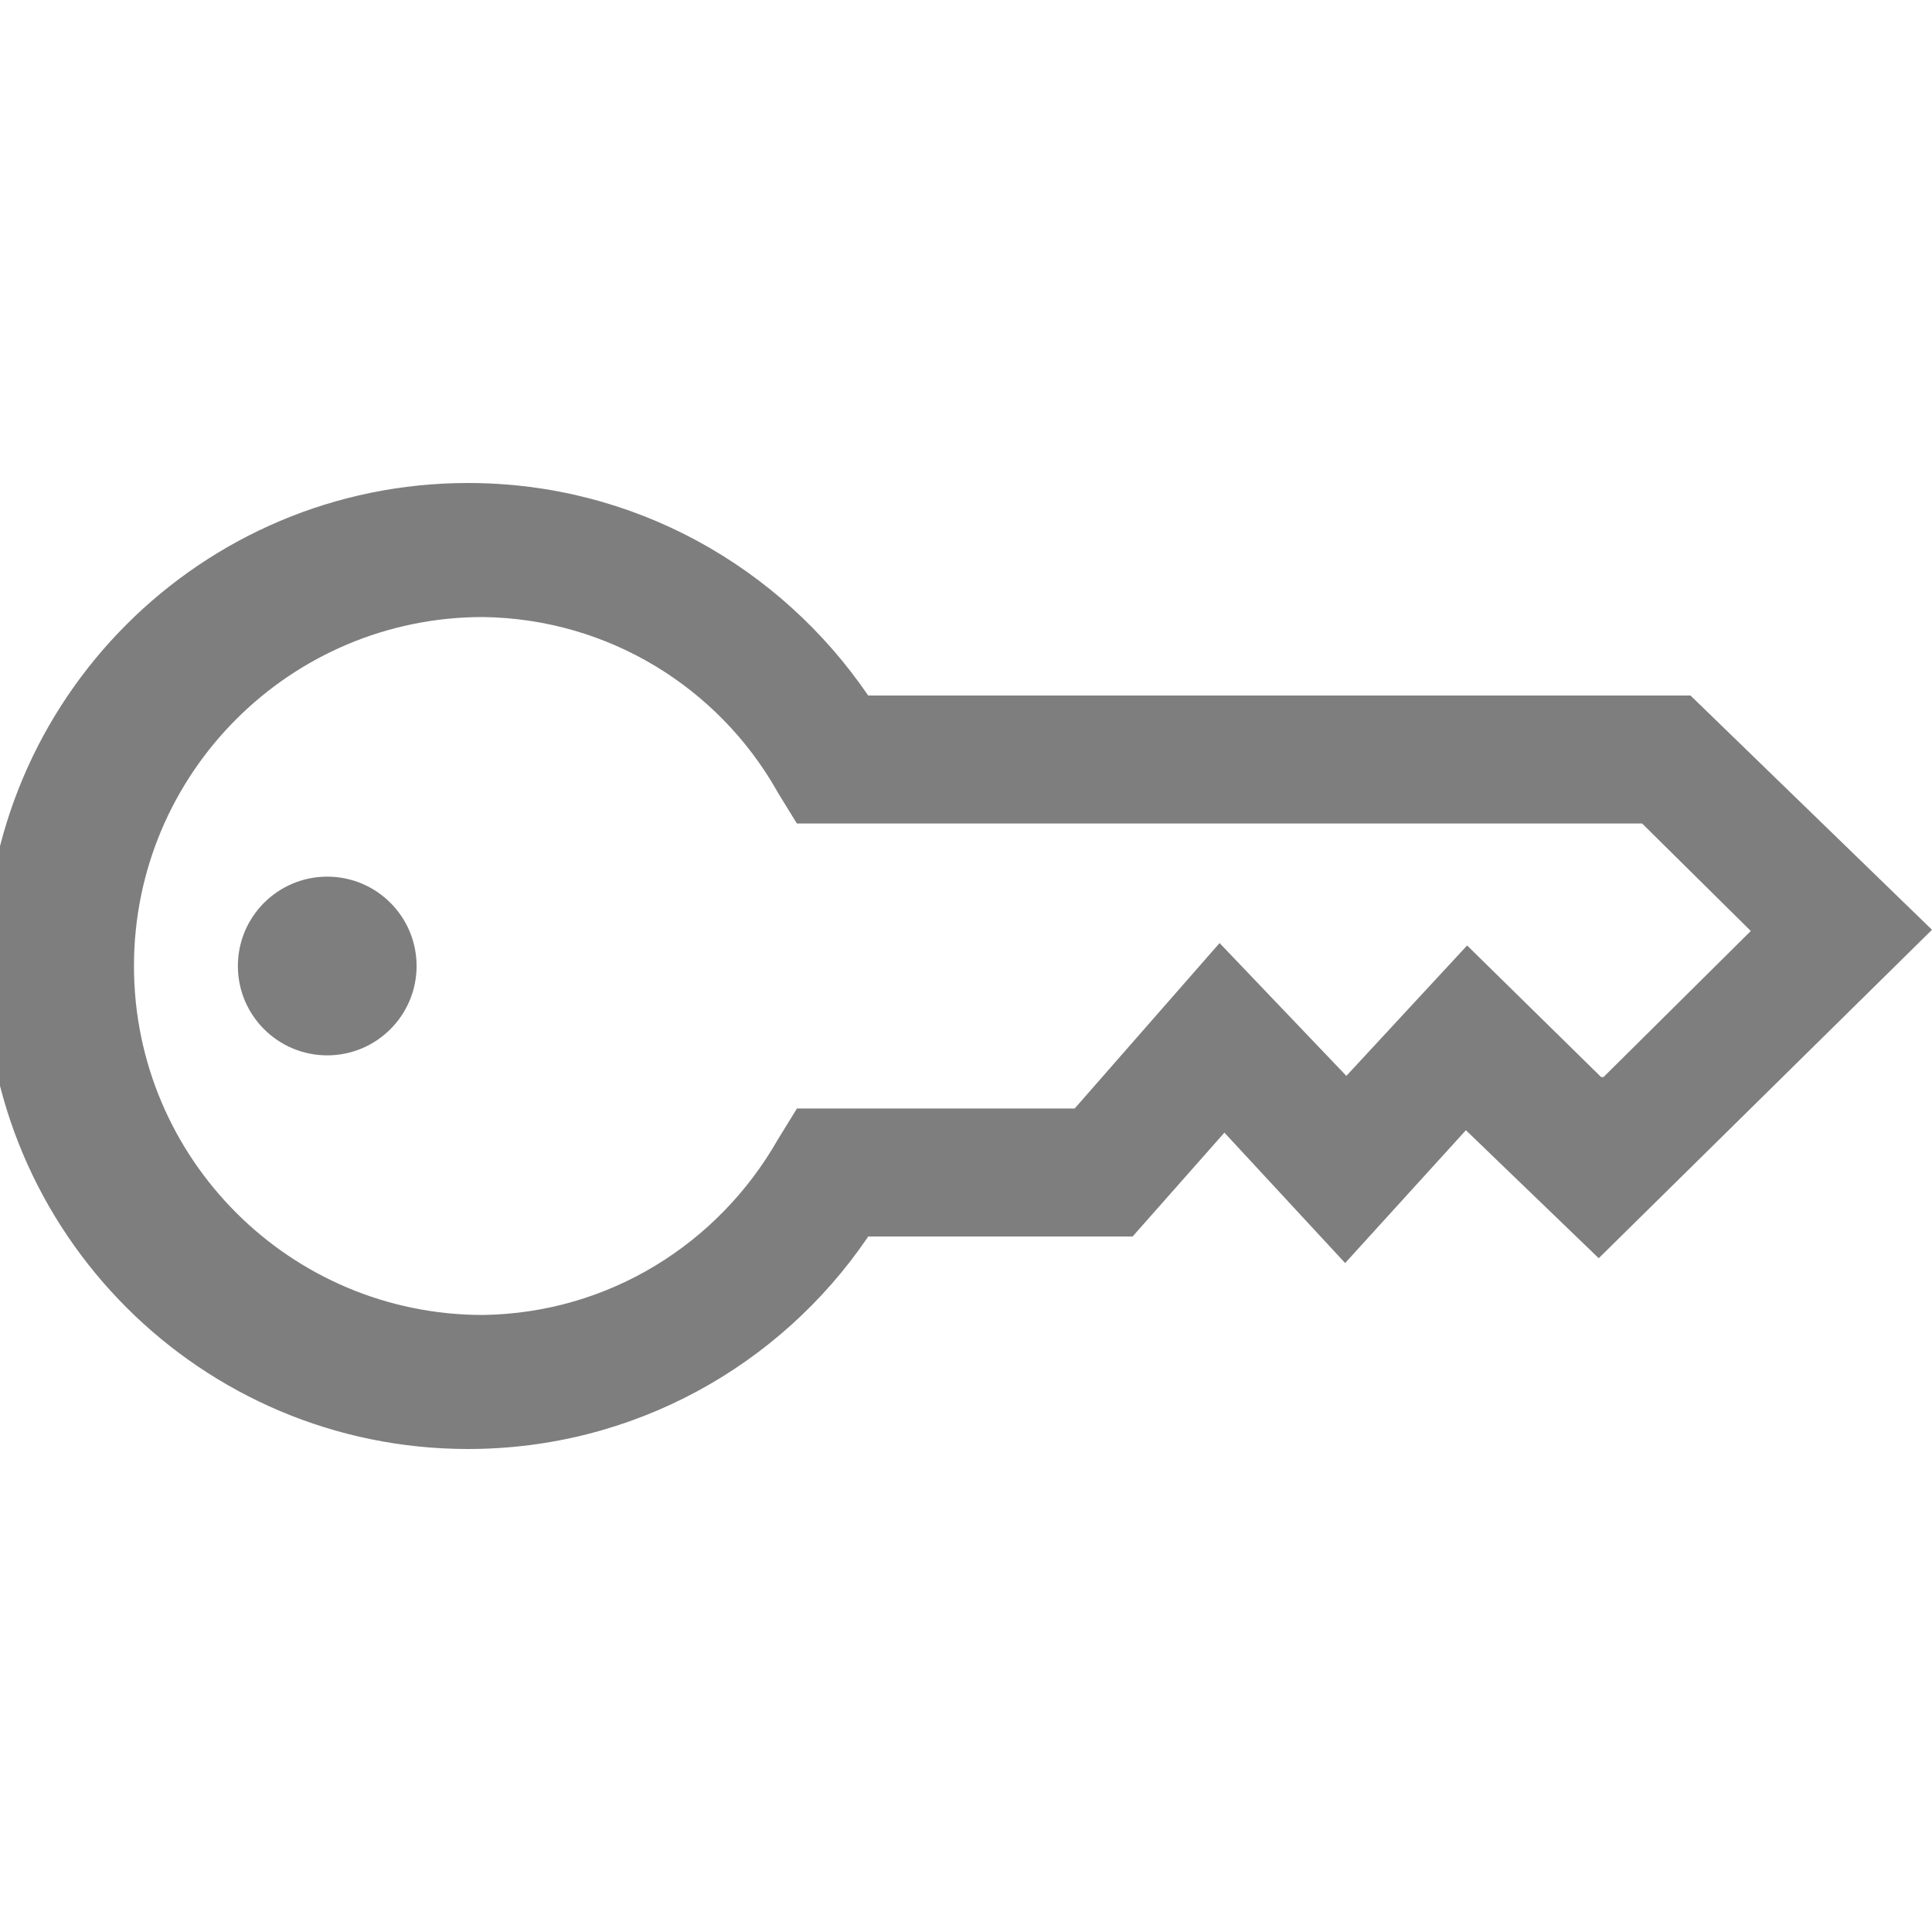 <svg id="dds__icon--key" viewbox="0 0 24 24" xmlns="http://www.w3.org/2000/svg" width="32" height="32" fill="#7e7e7e"><title>dds__icon--key</title><path d="M6.9 16c-0 0.817-0.663 1.48-1.48 1.48s-1.48-0.663-1.48-1.48 0.663-1.48 1.48-1.48c0.007 0 0.014 0 0.021 0h-0.001c0.809 0.011 1.46 0.67 1.46 1.48 0 0 0 0 0 0v0zM28 11.52h-13.62c-1.458-2.136-3.882-3.52-6.628-3.52-4.418 0-8 3.582-8 8s3.582 8 8 8c2.746 0 5.17-1.384 6.61-3.492l0.018-0.028h4.38l1.52-1.72 2 2.16 2-2.2 2.2 2.12 5.52-5.44zM26.52 17.84l-2.22-2.18-2 2.16-2.1-2.2-2.4 2.74h-4.6l-0.32 0.52c-0.983 1.72-2.794 2.868-4.876 2.9l-0.005 0c-3.192 0-5.78-2.588-5.78-5.78s2.588-5.78 5.78-5.78v0c2.087 0.028 3.9 1.177 4.865 2.872l0.015 0.028 0.32 0.52h14l1.8 1.78-2.44 2.42z"/></svg>